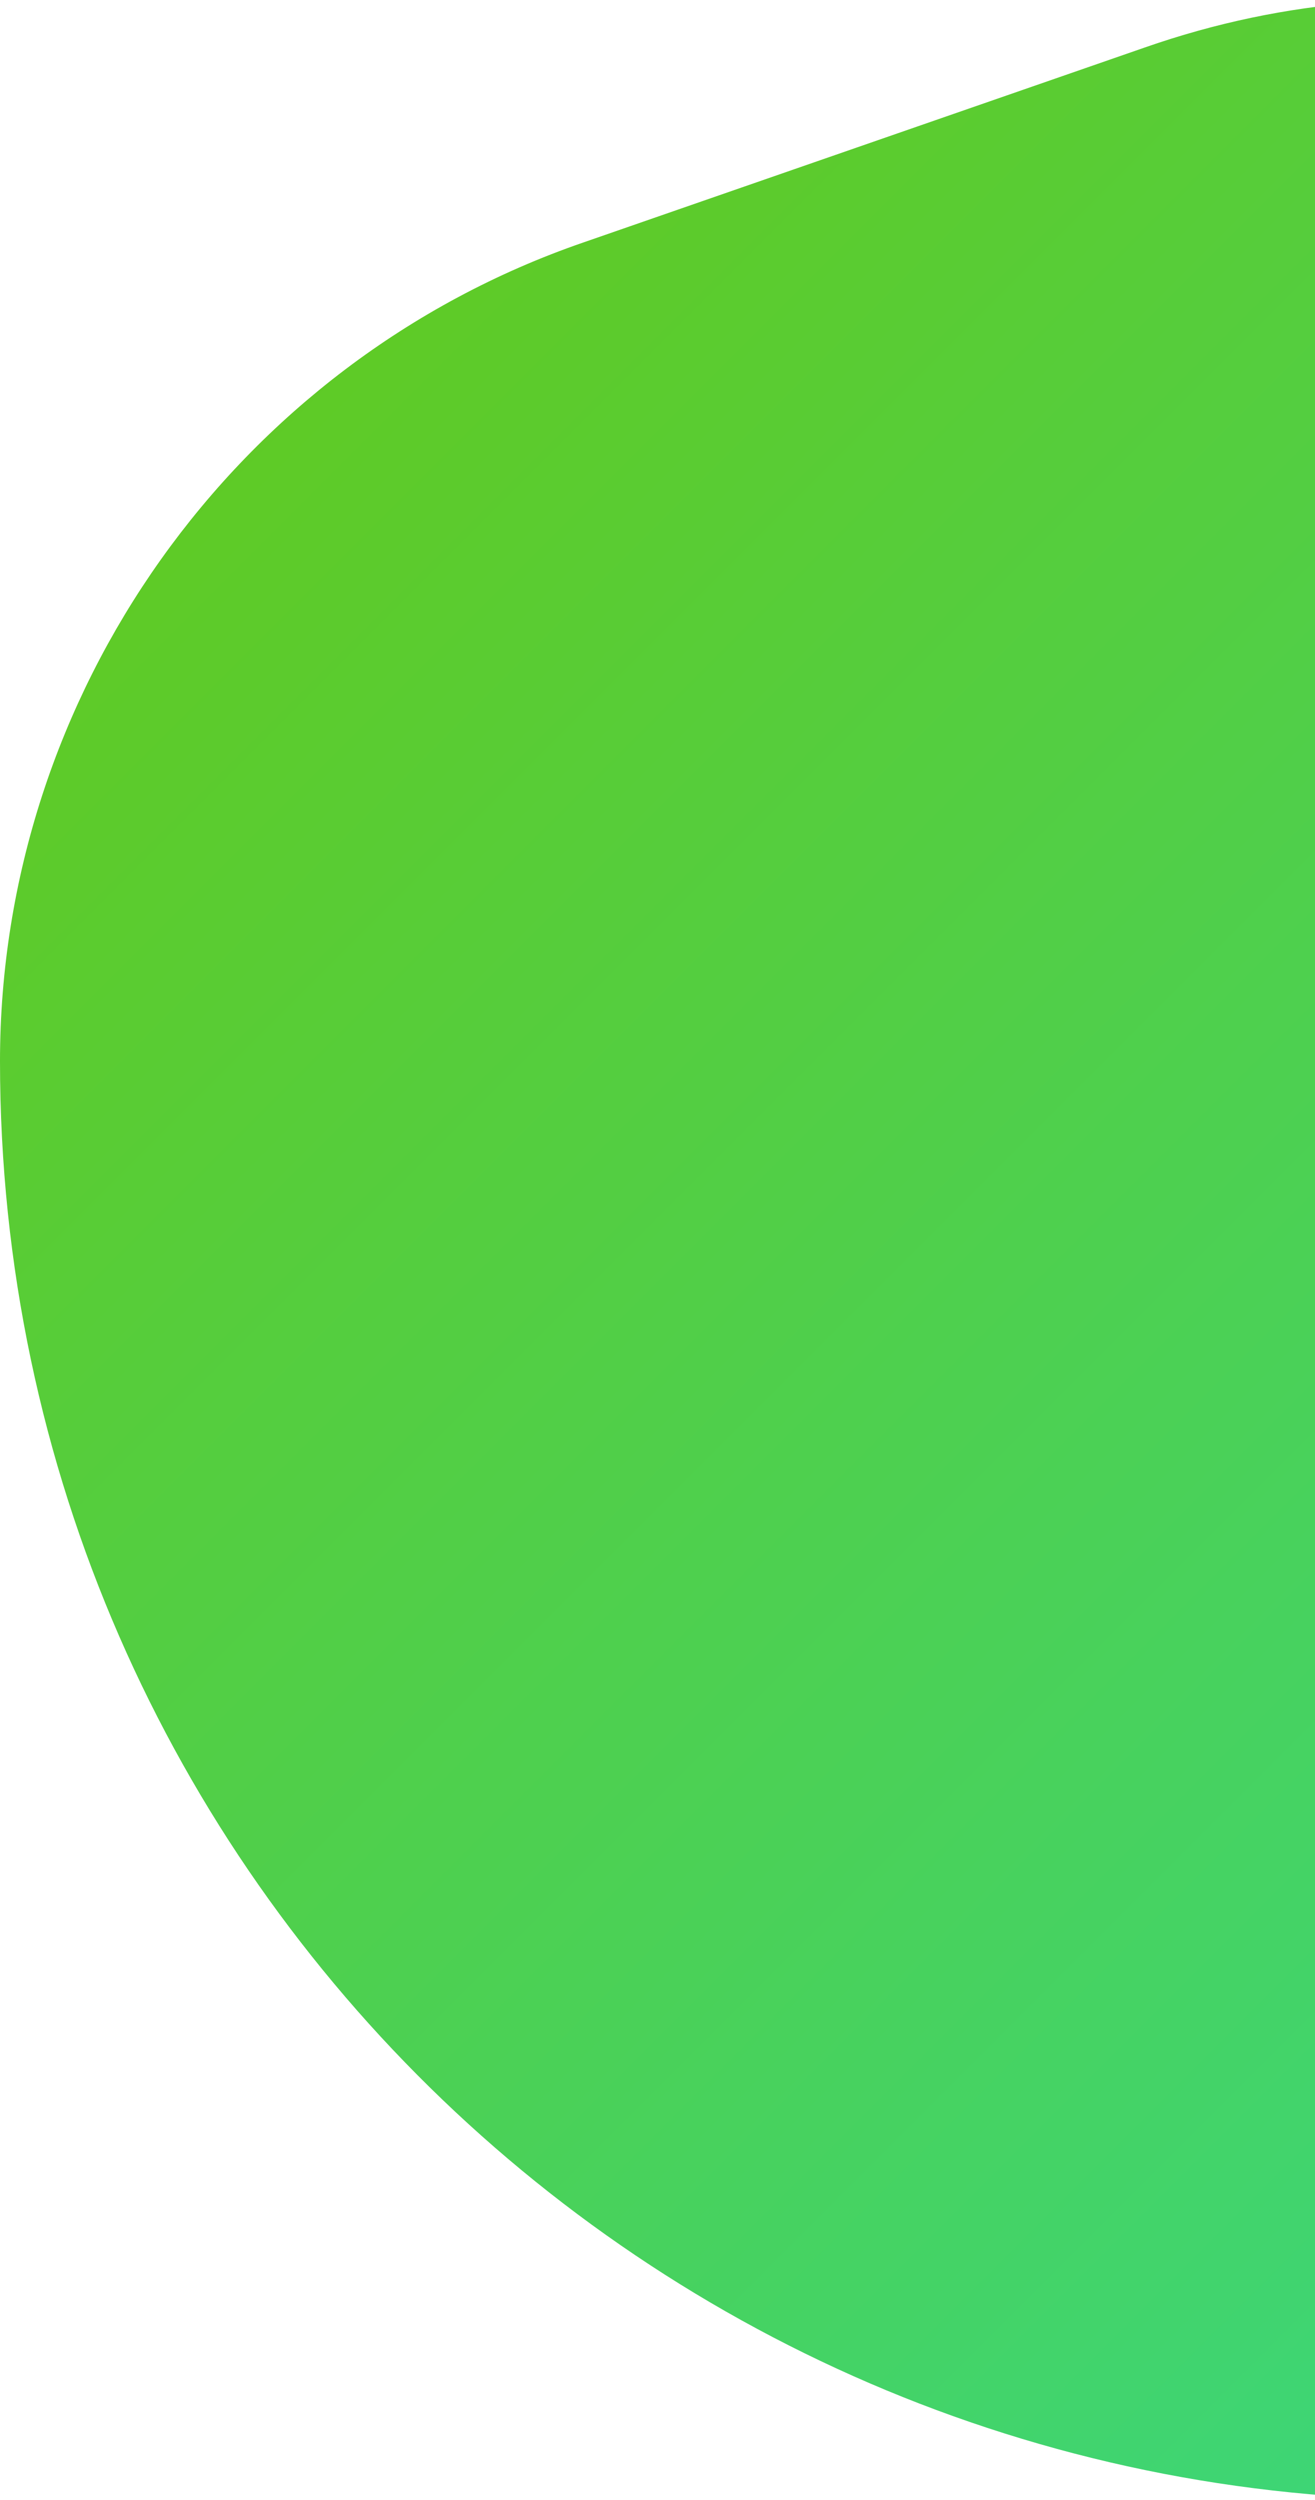<svg width="443" height="842" viewBox="0 0 443 842" fill="none" xmlns="http://www.w3.org/2000/svg">
<path d="M196.572 81.651L385.436 16.074C578.154 -51.431 778.581 102.866 763.164 307.31L740.037 613.975C730.402 739.342 630.188 837.706 504.921 841.563C229.335 853.136 0 633.262 0 357.456C0 234.019 79.014 122.154 196.572 81.651Z" fill="url(#paint0_linear)"/>
<defs>
<linearGradient id="paint0_linear" x1="29.5" y1="99" x2="745.5" y2="815" gradientUnits="userSpaceOnUse">
<stop offset="0.044" stop-color="#60CA23"/>
<stop offset="1" stop-color="#35D88A"/>
</linearGradient>
</defs>
</svg>
